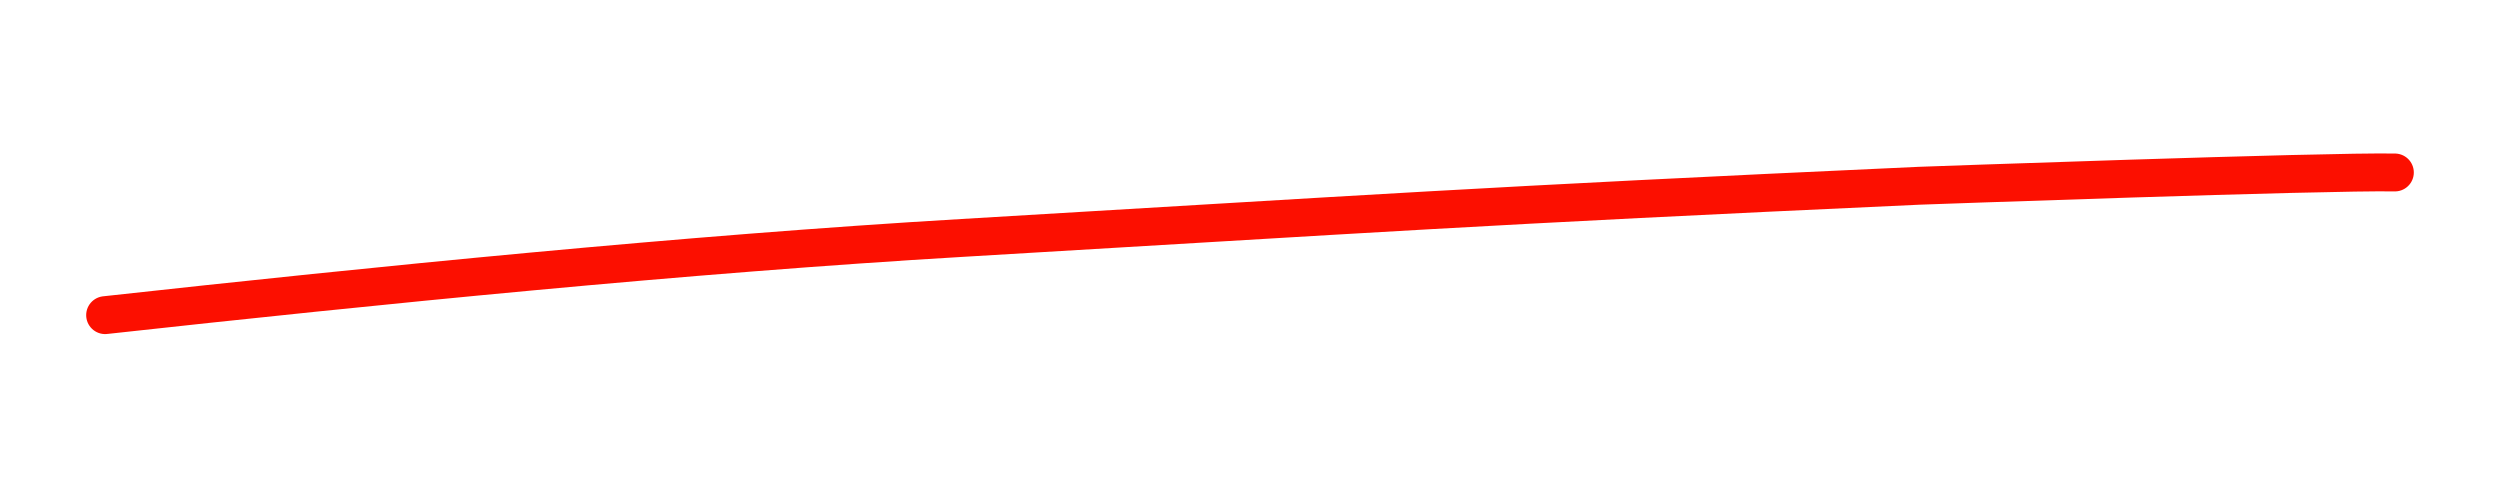 <svg width="198" height="39" viewBox="0 0 198 39" fill="none" xmlns="http://www.w3.org/2000/svg">
<g filter="url(#filter0_d)">
<path d="M8.325 23.959C29.72 21.607 54.375 19.13 76.267 17.84C109.263 15.896 116.482 15.334 151.997 13.712C151.997 13.712 184.117 12.554 189.674 12.66" stroke="#FC0F00" stroke-width="3" stroke-linecap="round" stroke-linejoin="round"/>
</g>
<defs>
<filter id="filter0_d" x="0.779" y="0.452" width="196.442" height="37.715" filterUnits="userSpaceOnUse" color-interpolation-filters="sRGB">
<feFlood flood-opacity="0" result="BackgroundImageFix"/>
<feColorMatrix in="SourceAlpha" type="matrix" values="0 0 0 0 0 0 0 0 0 0 0 0 0 0 0 0 0 0 127 0"/>
<feOffset dy="1"/>
<feGaussianBlur stdDeviation="3"/>
<feColorMatrix type="matrix" values="0 0 0 0 0.942 0 0 0 0 0.406 0 0 0 0 0.406 0 0 0 1 0"/>
<feBlend mode="normal" in2="BackgroundImageFix" result="effect1_dropShadow"/>
<feBlend mode="normal" in="SourceGraphic" in2="effect1_dropShadow" result="shape"/>
</filter>
</defs>
</svg>

